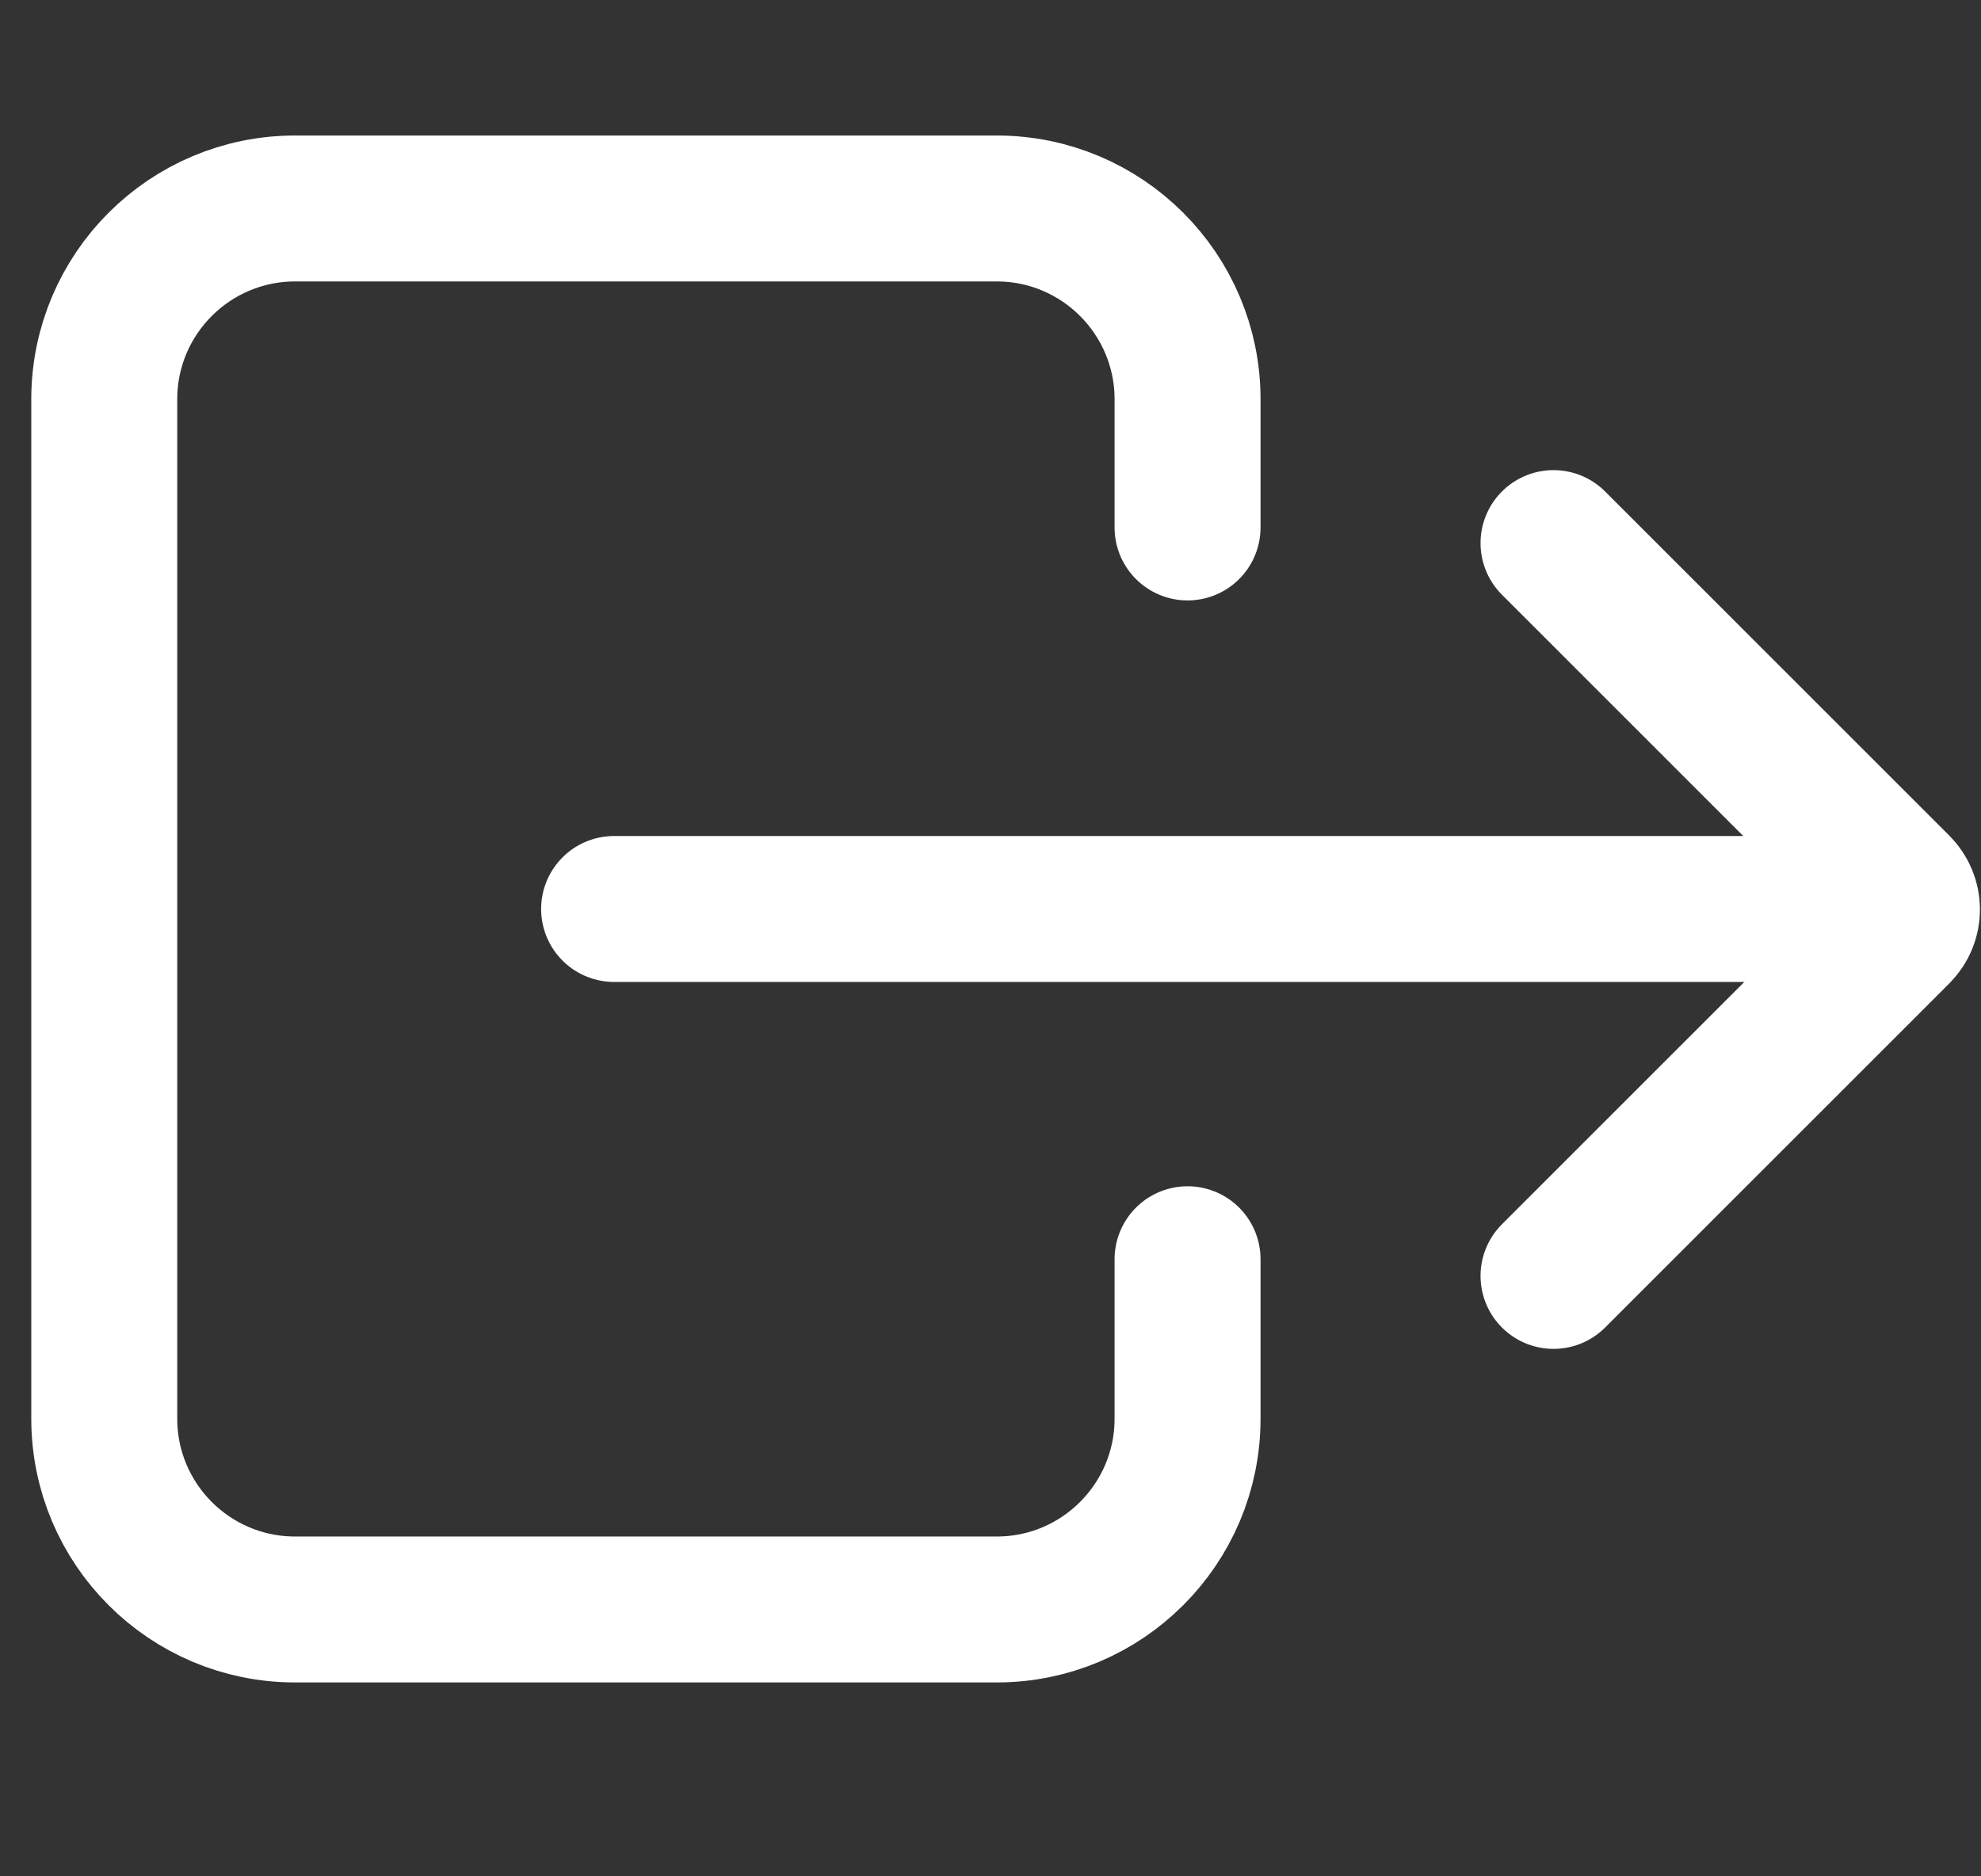 <svg height="18" viewBox="0 0 19 18" width="19" xmlns="http://www.w3.org/2000/svg"><rect x="0" y="0" width="19" height="18" fill="#333333" stroke="none"/><g fill="none" fill-rule="evenodd" stroke="#fff" stroke-linecap="round" stroke-width="1.4"><path d="m11.39 5.06v-1.23c0-1.01-.82-1.83-1.83-1.83h-6.73c-1.01 0-1.83.82-1.83 1.83v9.78c0 1.01.82 1.83 1.83 1.83h6.73c1.01 0 1.83-.82 1.83-1.83v-1.53"/><path d="m5.89 8.72h12.07"/><path d="m14.9 5.21 3.3 3.3c.12.12.12.31 0 .43l-3.3 3.3"/></g></svg>
